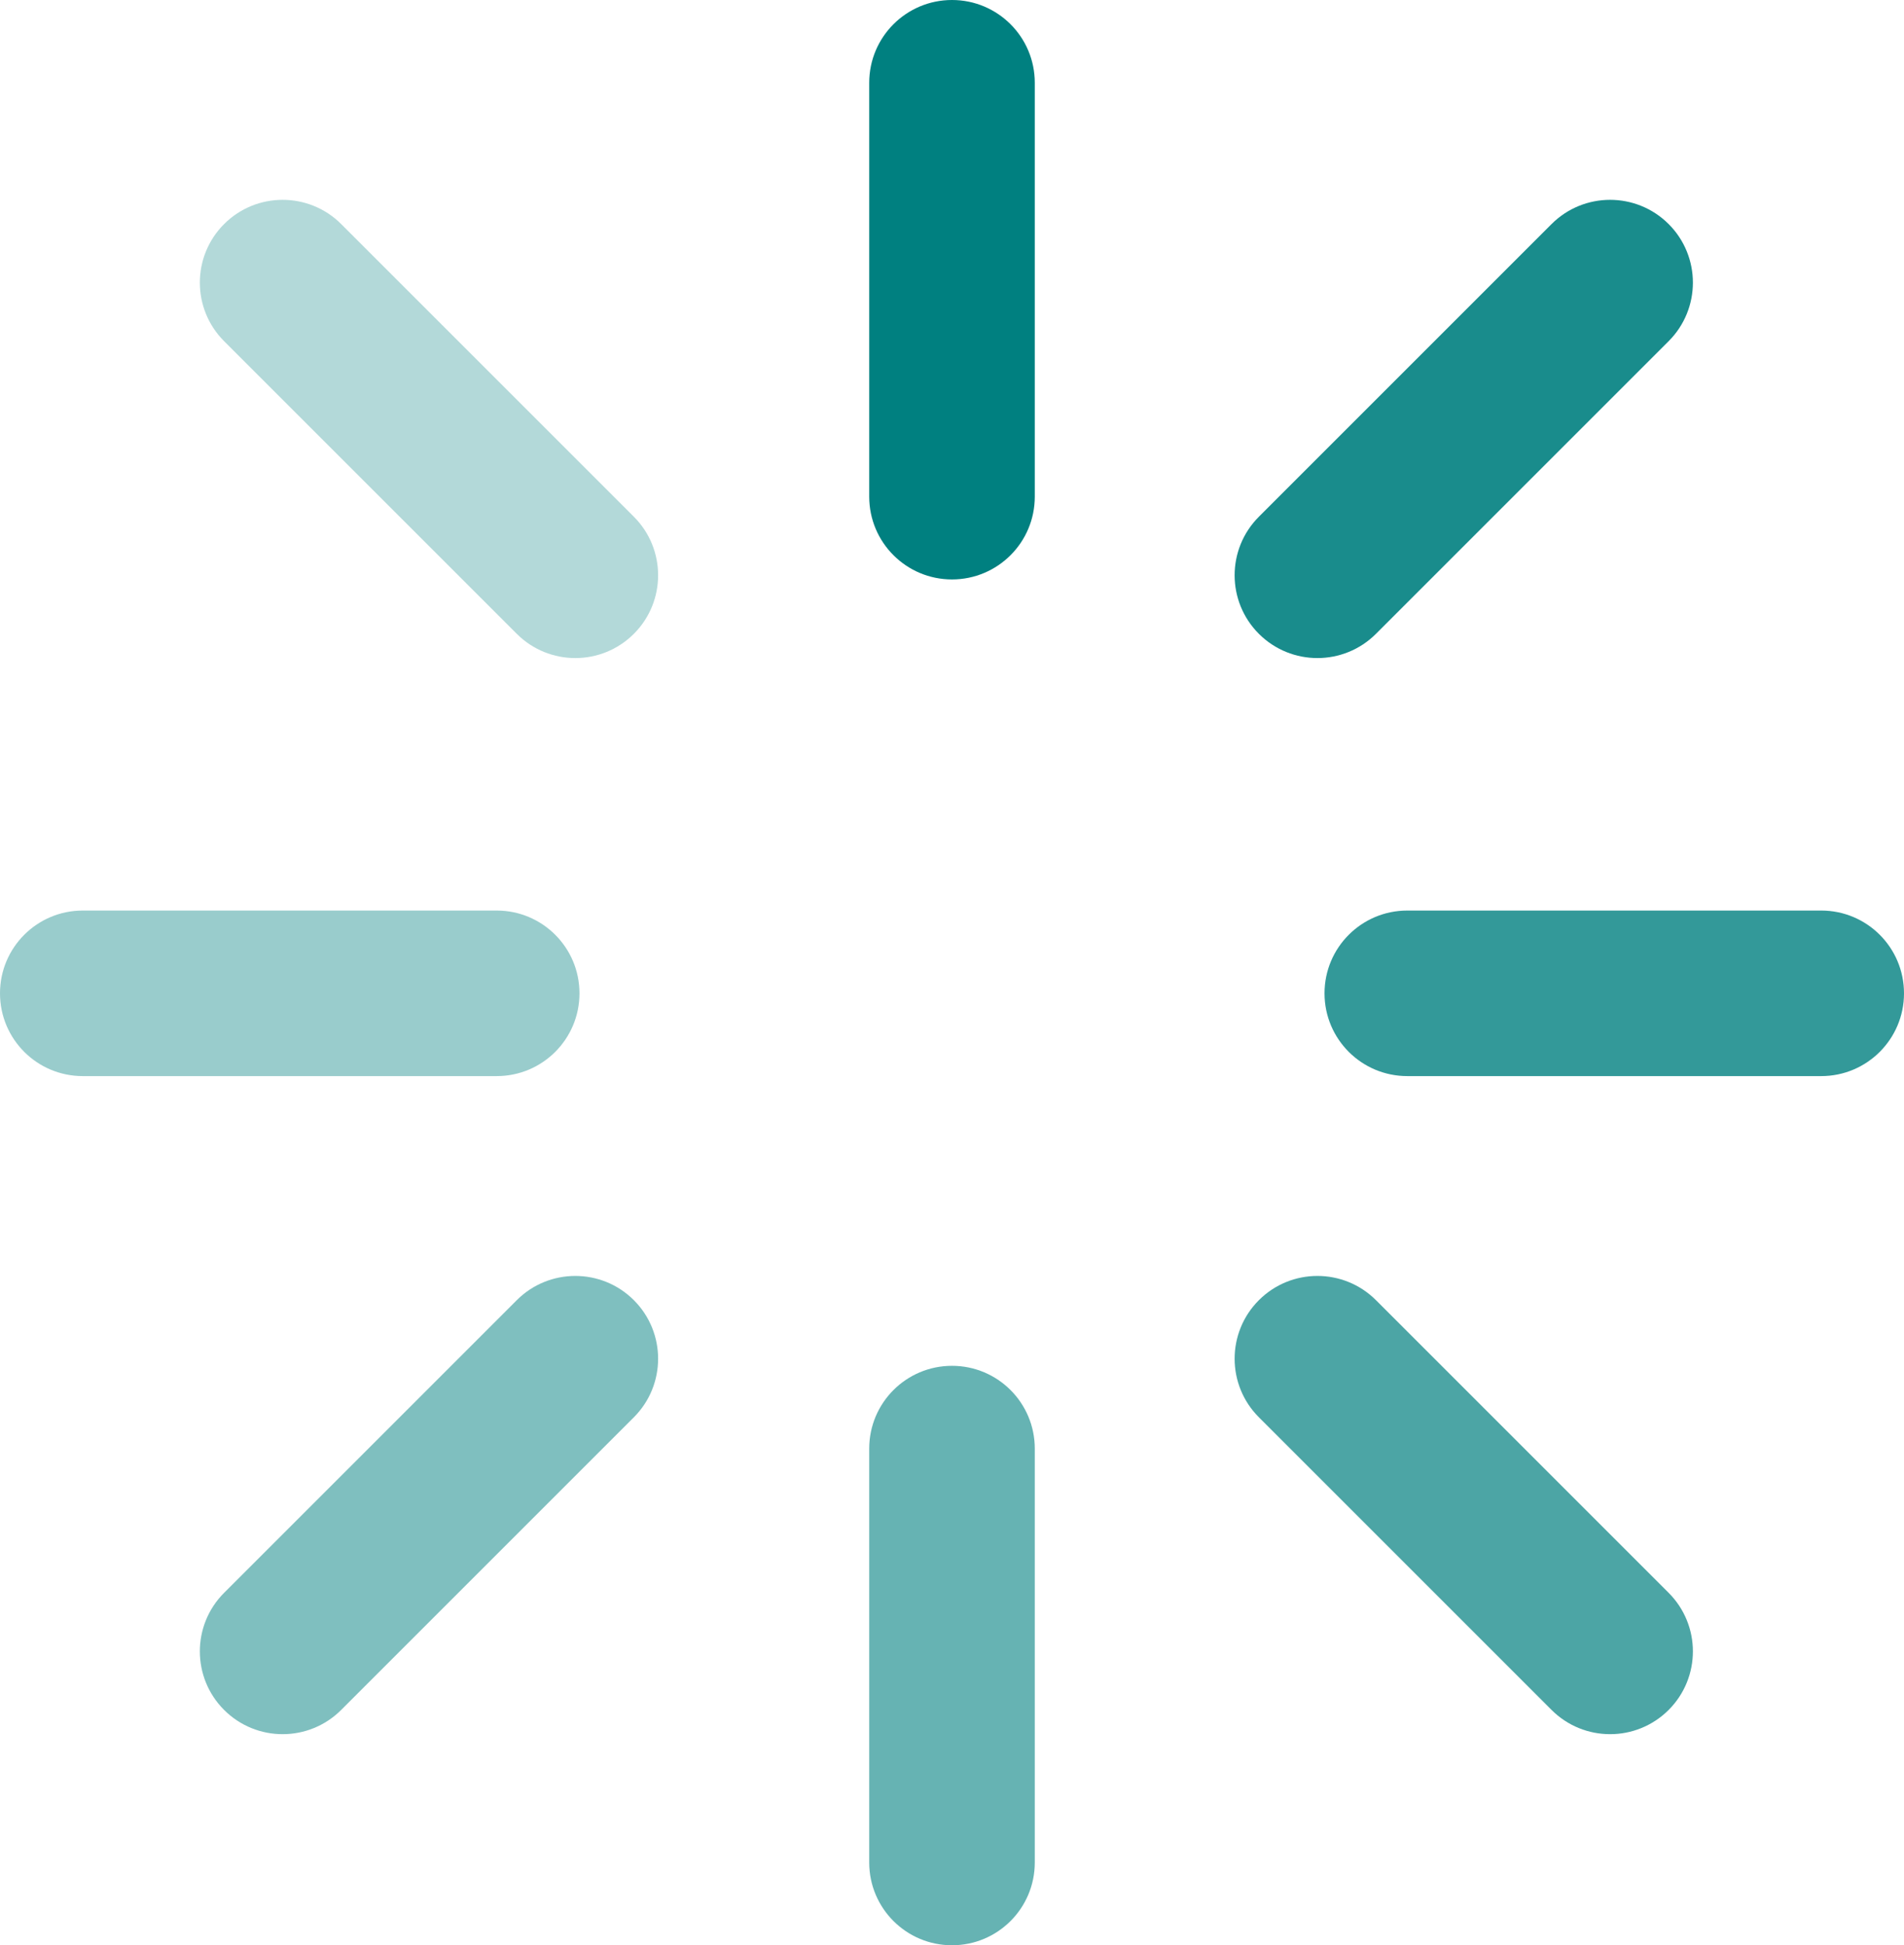 <svg width="46" height="47" viewBox="0 0 46 47" fill="none" xmlns="http://www.w3.org/2000/svg">
<path d="M21 35C21 33.895 21.895 33 23 33C24.105 33 25 33.895 25 35V45C25 46.105 24.105 47 23 47C21.895 47 21 46.105 21 45V35Z" fill="#008080" fill-opacity="0.6"/>
<path d="M34 26C32.895 26 32 25.105 32 24C32 22.895 32.895 22 34 22H44C45.105 22 46 22.895 46 24C46 25.105 45.105 26 44 26H34Z" fill="#008080" fill-opacity="0.8"/>
<path d="M2 26C0.895 26 4.82823e-08 25.105 0 24C-4.82822e-08 22.895 0.895 22 2 22H12C13.105 22 14 22.895 14 24C14 25.105 13.105 26 12 26H2Z" fill="#008080" fill-opacity="0.4"/>
<path d="M5.414 8.243C4.633 7.462 4.633 6.195 5.414 5.414C6.195 4.633 7.462 4.633 8.243 5.414L15.314 12.485C16.095 13.266 16.095 14.533 15.314 15.314C14.533 16.095 13.266 16.095 12.485 15.314L5.414 8.243Z" fill="#008080" fill-opacity="0.3"/>
<path d="M30.414 34.243C29.633 33.462 29.633 32.195 30.414 31.414C31.195 30.633 32.462 30.633 33.243 31.414L40.314 38.485C41.095 39.266 41.095 40.533 40.314 41.314C39.533 42.095 38.266 42.095 37.485 41.314L30.414 34.243Z" fill="#008080" fill-opacity="0.7"/>
<path d="M12.485 31.414C13.266 30.633 14.533 30.633 15.314 31.414C16.095 32.195 16.095 33.462 15.314 34.243L8.243 41.314C7.462 42.095 6.195 42.095 5.414 41.314C4.633 40.533 4.633 39.266 5.414 38.485L12.485 31.414Z" fill="#008080" fill-opacity="0.5"/>
<path d="M37.485 5.414C38.266 4.633 39.533 4.633 40.314 5.414C41.095 6.195 41.095 7.462 40.314 8.243L33.243 15.314C32.462 16.095 31.195 16.095 30.414 15.314C29.633 14.533 29.633 13.266 30.414 12.485L37.485 5.414Z" fill="#008080" fill-opacity="0.9"/>
<path d="M25 12C25 13.105 24.105 14 23 14C21.895 14 21 13.105 21 12L21 2C21 0.895 21.895 9.65645e-08 23 0C24.105 -9.65645e-08 25 0.895 25 2L25 12Z" fill="#008080"/>
</svg>
